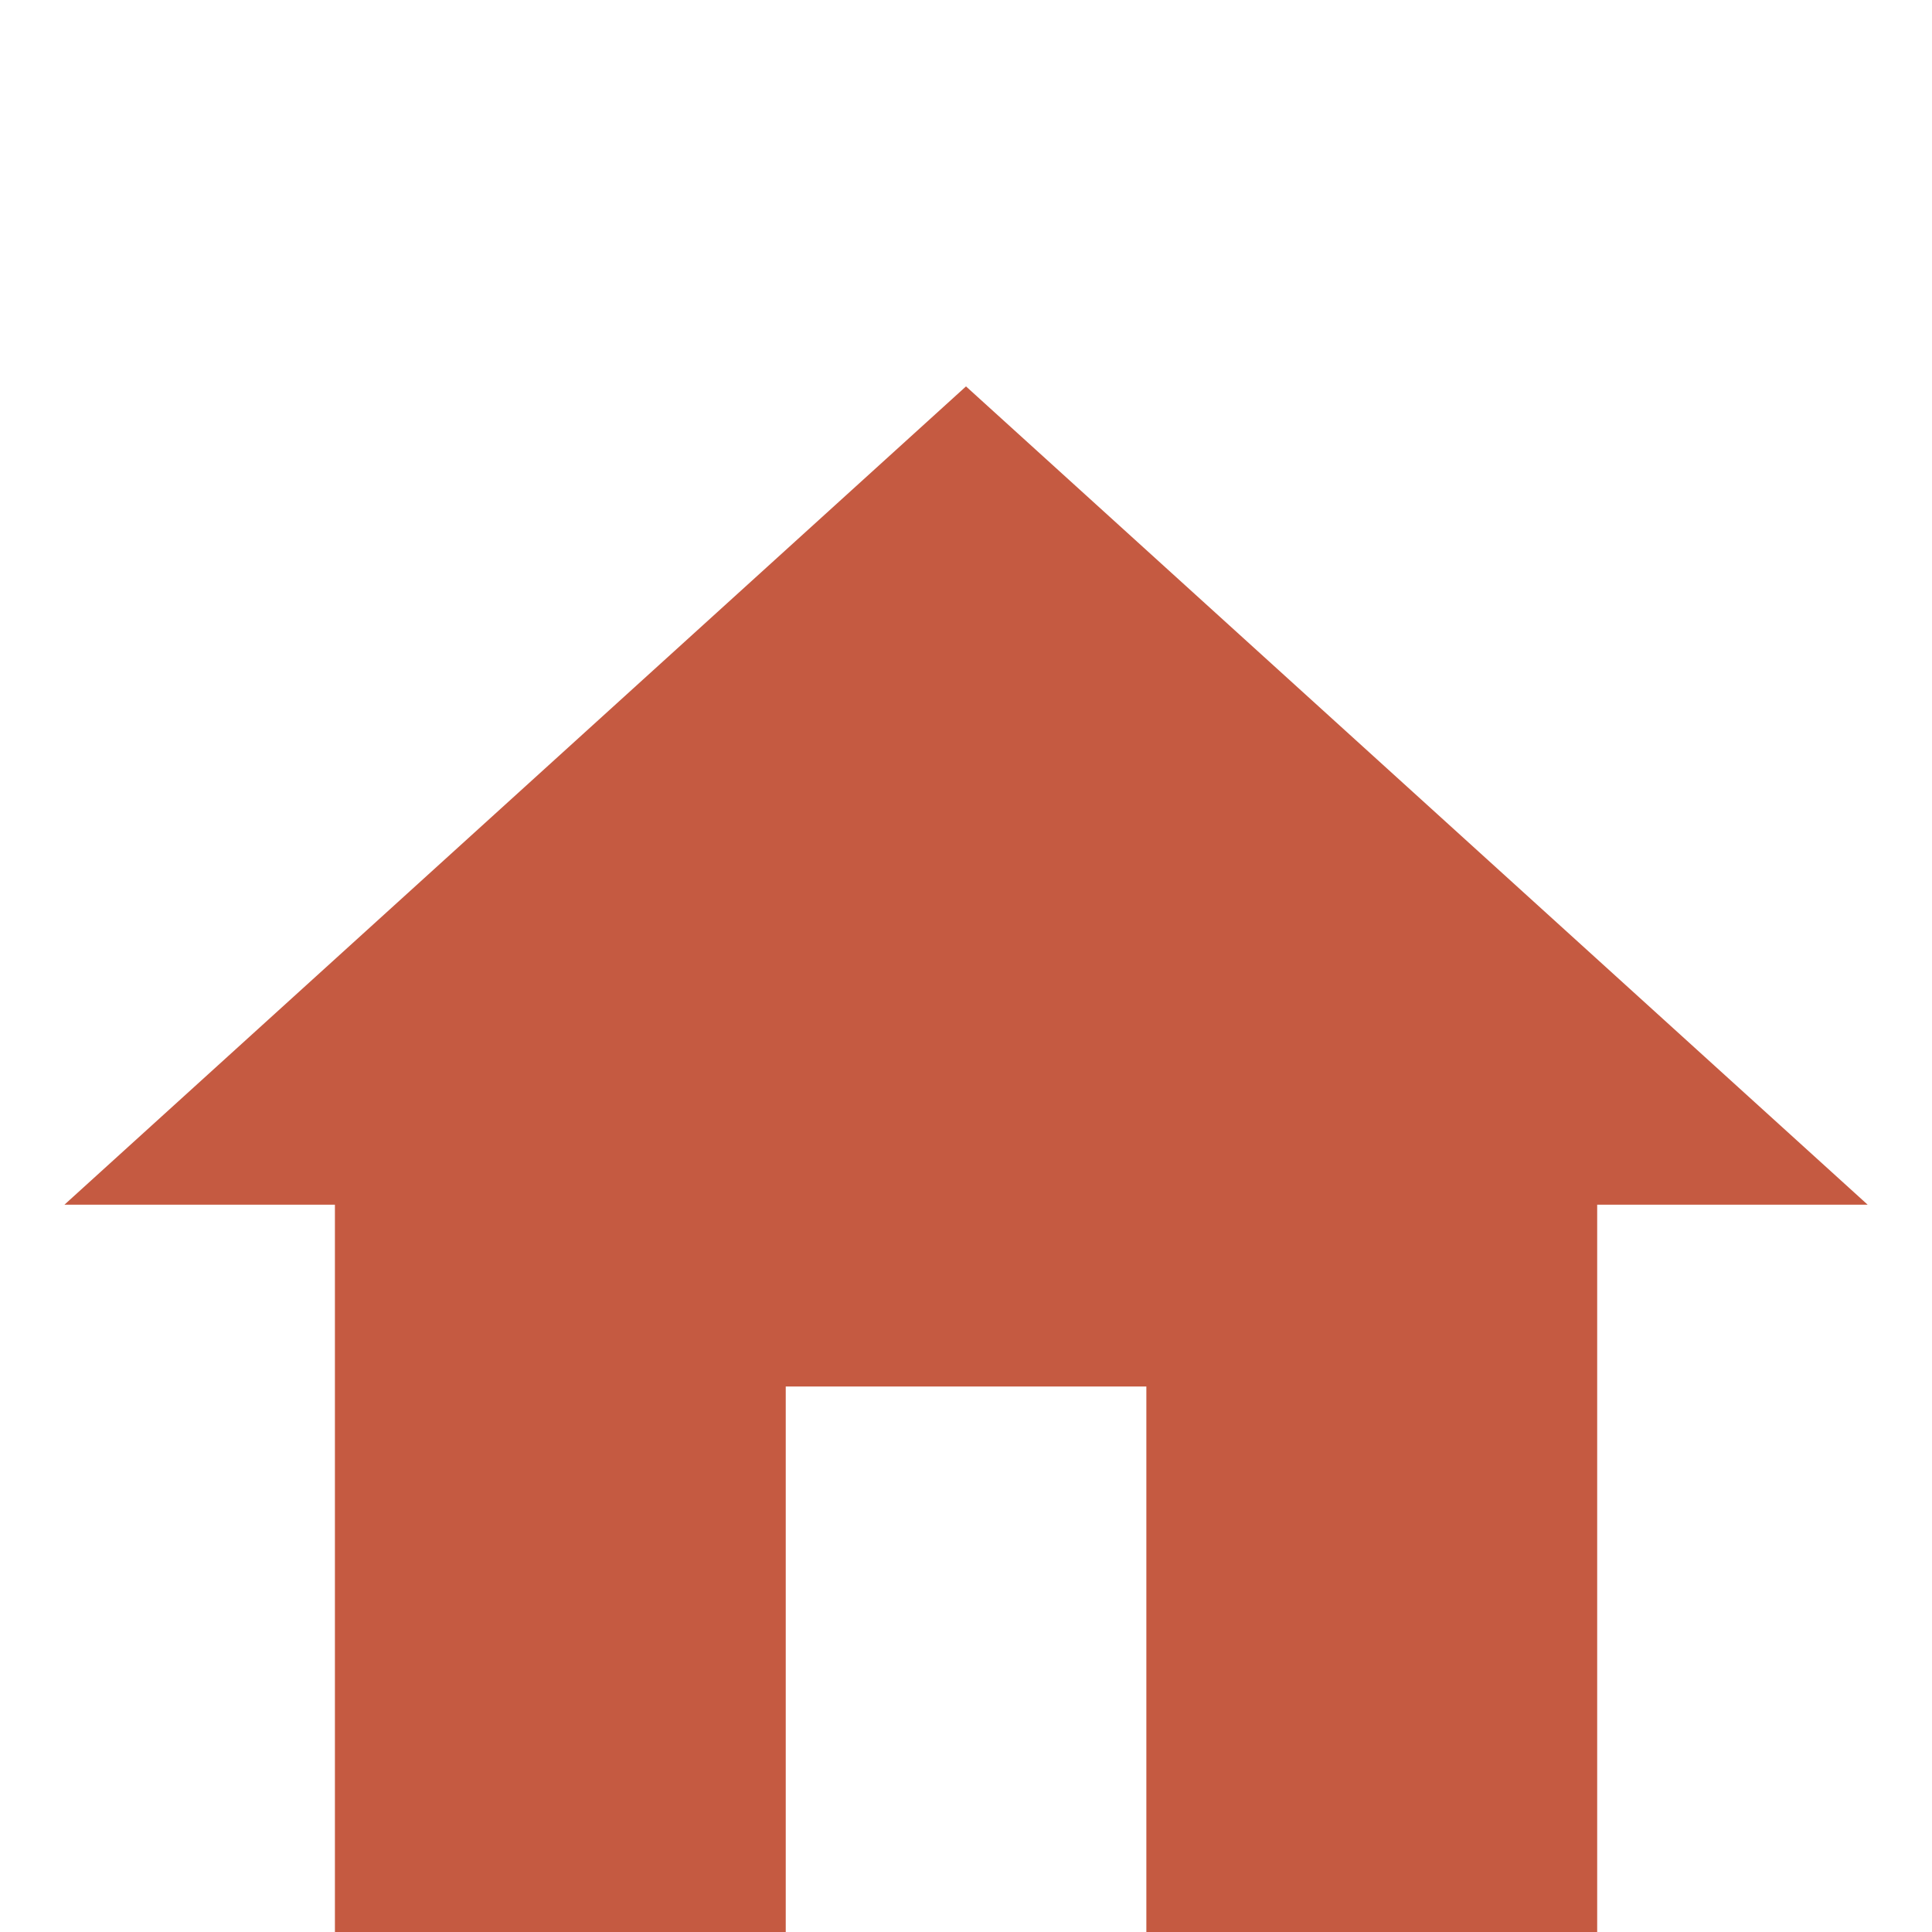 <svg width="20" height="20" viewBox="0 0 20 20" fill="none" xmlns="http://www.w3.org/2000/svg">
<path d="M8.134 20V14.353H11.867V20H16.534V12.471H19.334L10 4L0.667 12.471H3.467V20H8.134Z" fill="#C55A41"/>
</svg>
